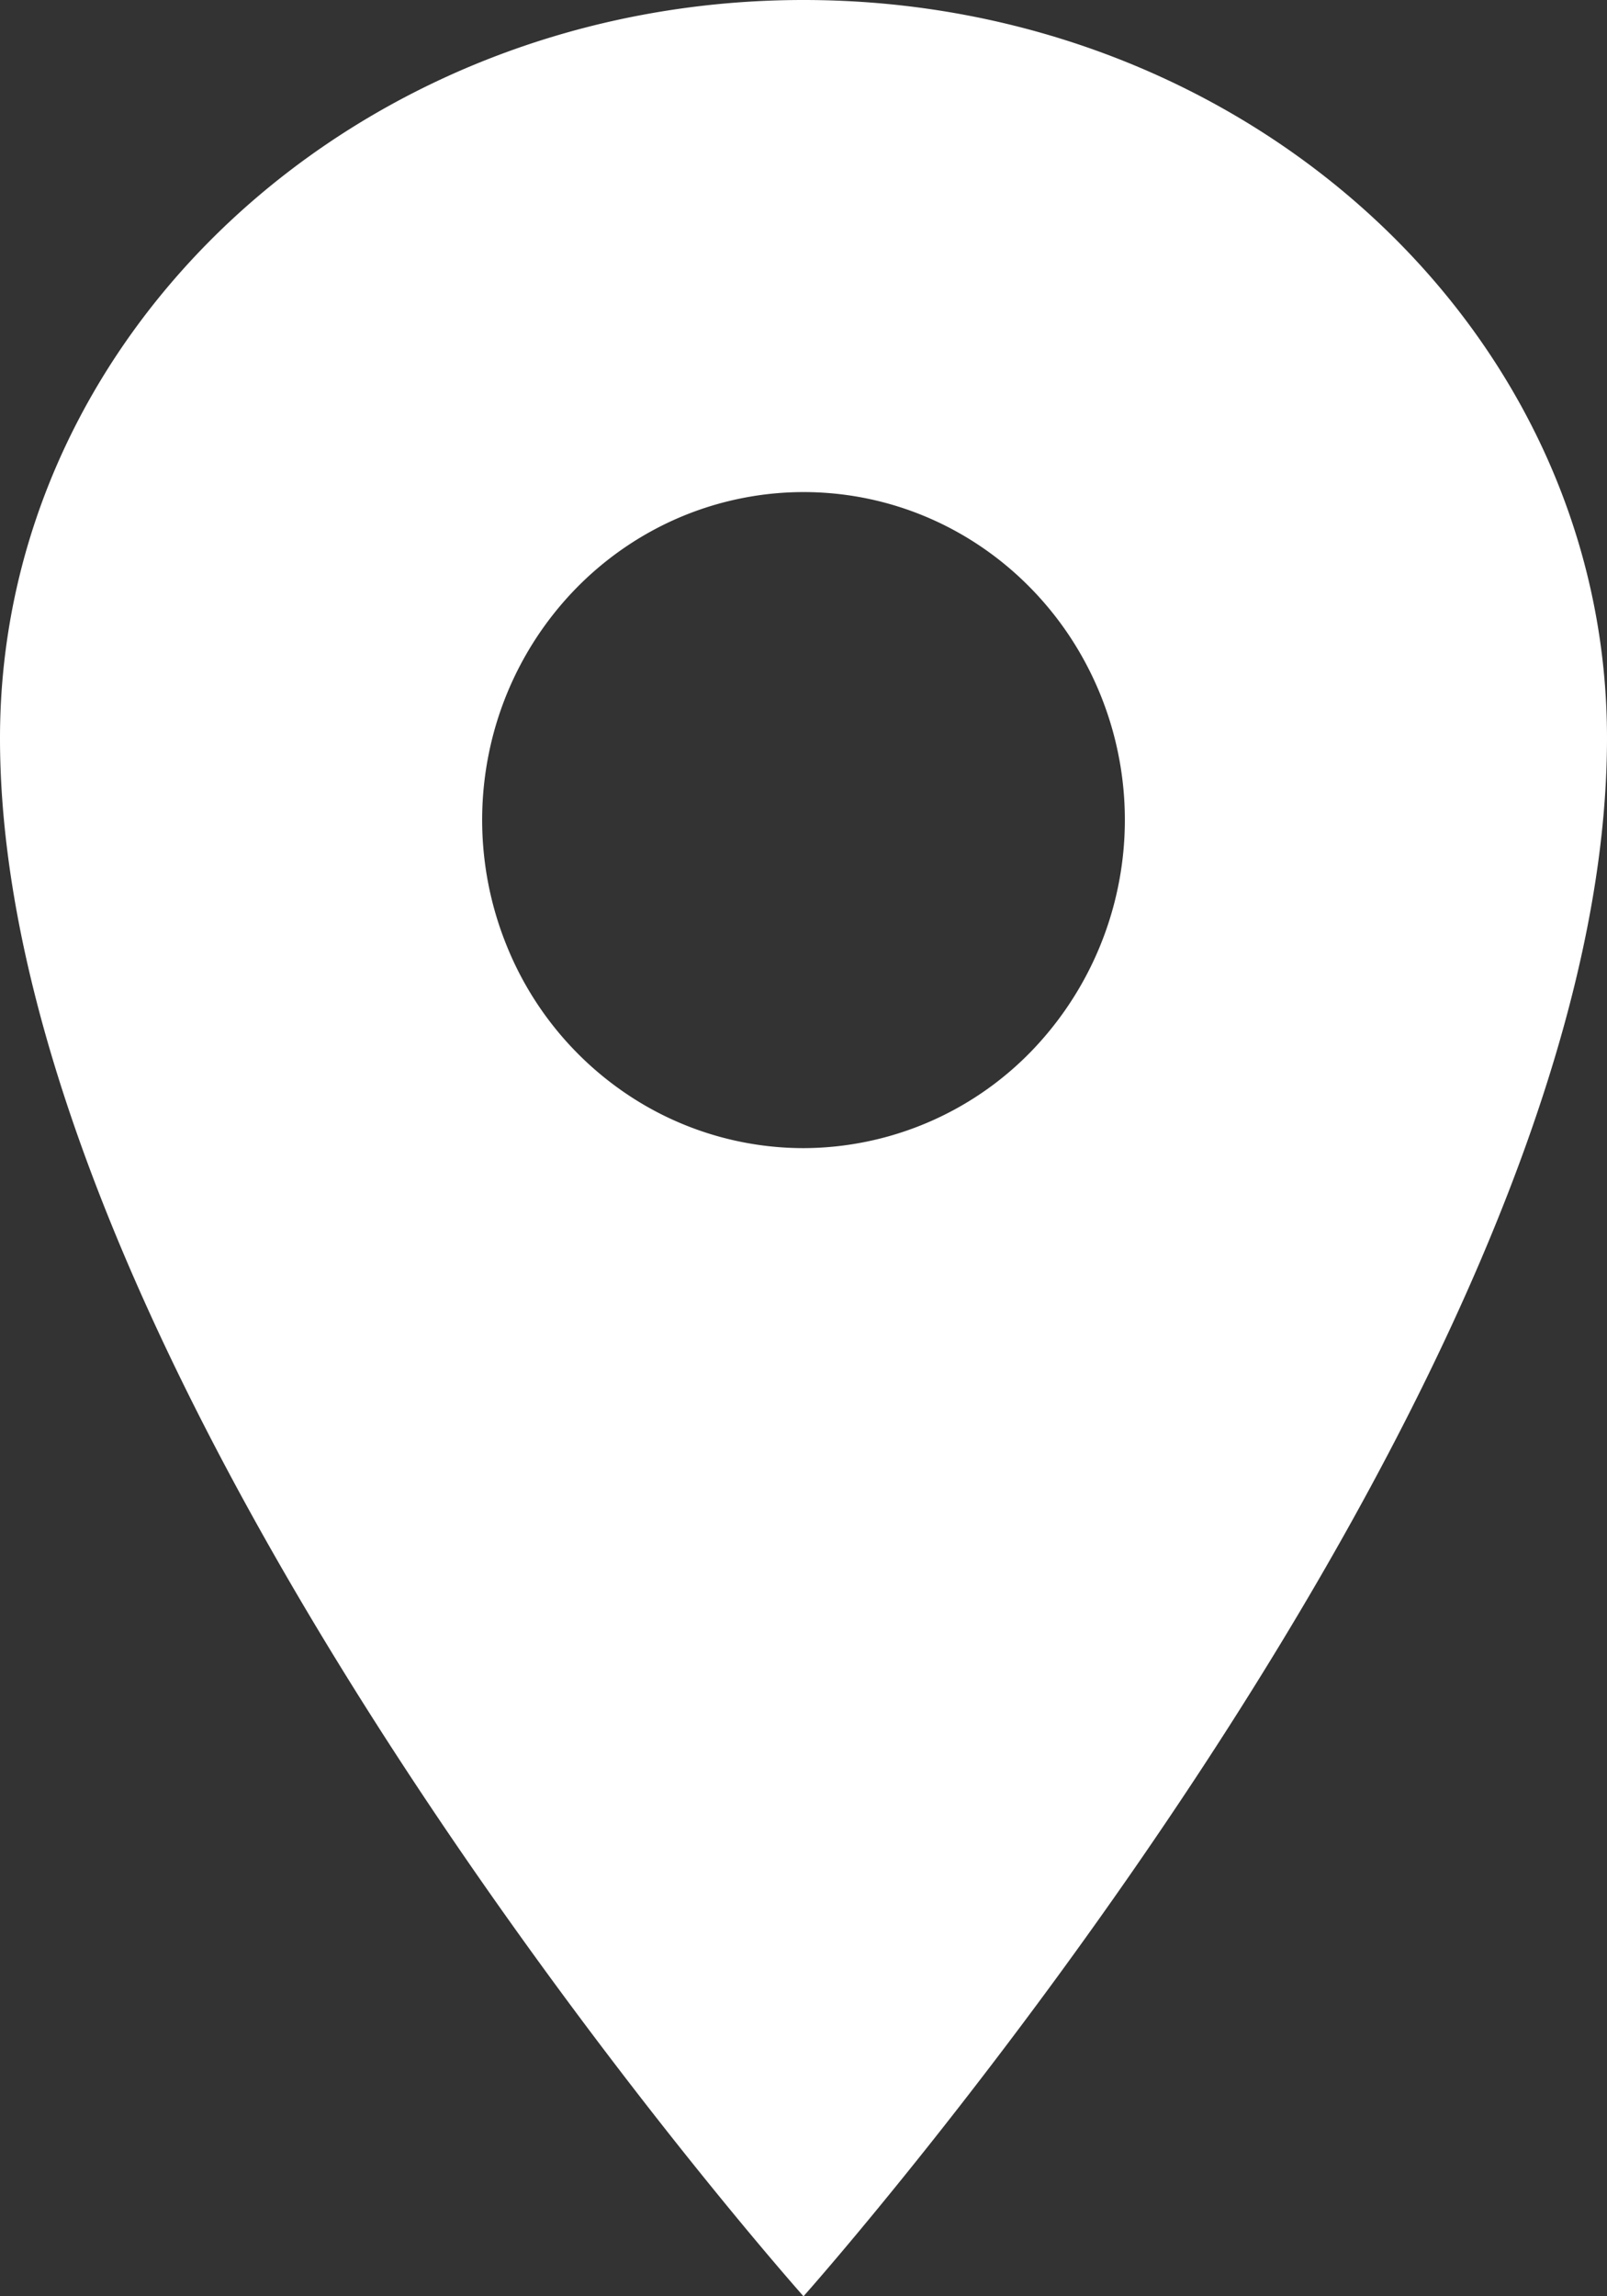 <svg width="14" height="20" fill="none" xmlns="http://www.w3.org/2000/svg"><rect width="100%" height="100%" fill="#333333" stroke="none"/><path d="M7 0C3.136 0 0 2.88 0 6.429 0 12.143 7 20 7 20s7-7.857 7-13.571C14 2.879 10.864 0 7 0zm0 10a2.76 2.76 0 01-1.556-.482 2.835 2.835 0 01-1.03-1.282 2.911 2.911 0 01-.16-1.65 2.876 2.876 0 01.766-1.463c.392-.4.89-.672 1.434-.782a2.748 2.748 0 011.618.162c.511.216.948.583 1.256 1.053a2.899 2.899 0 01-.349 3.606A2.775 2.775 0 017 10z" fill="#fff"/></svg>